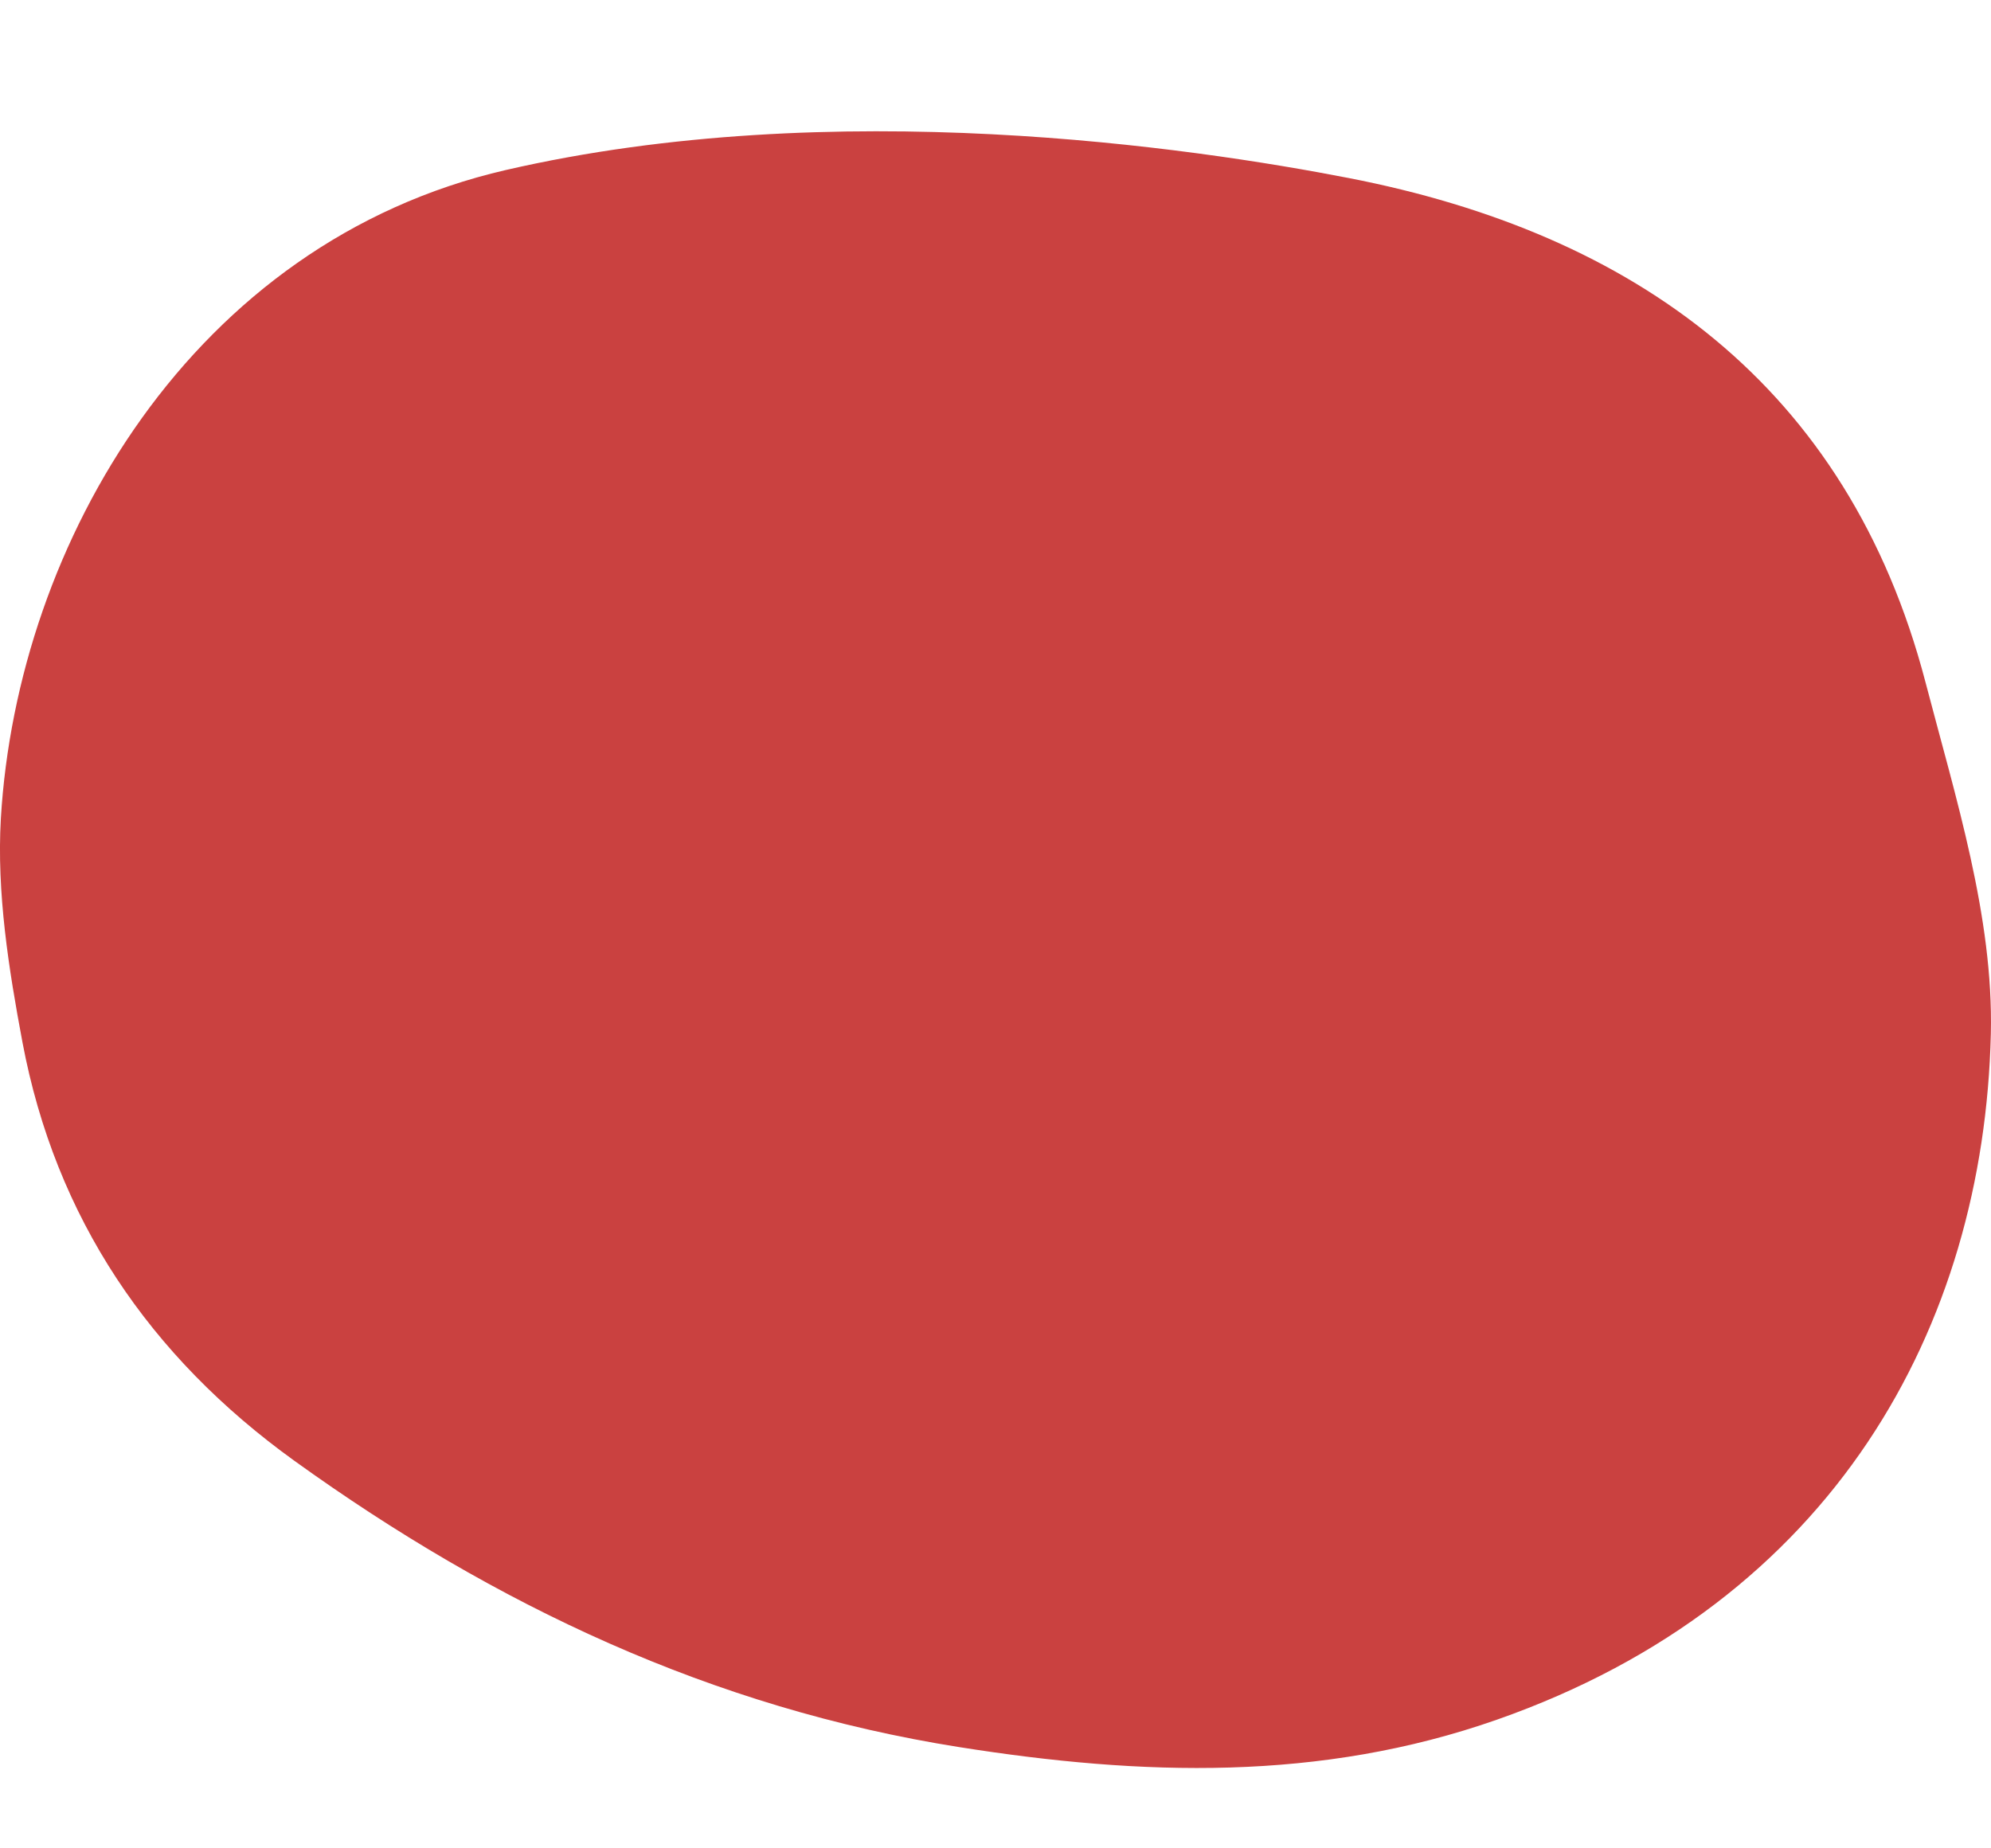<svg width="14" height="13" viewBox="0 0 14 13" fill="none" xmlns="http://www.w3.org/2000/svg">
<g clip-path="url(#clip0_1439_16868)">
<path fill-rule="evenodd" clip-rule="evenodd" d="M9.483 1.252C11.491 1.642 12.993 2.711 13.539 4.797C13.751 5.609 14.018 6.449 13.999 7.27C13.95 9.332 12.895 11.264 10.526 12.095C9.281 12.532 8.028 12.491 6.745 12.288C5.008 12.013 3.481 11.29 2.071 10.275C1.052 9.541 0.391 8.567 0.158 7.331C0.061 6.814 -0.024 6.278 0.006 5.757C0.121 3.814 1.356 1.704 3.556 1.196C5.867 0.663 8.387 1.039 9.483 1.252Z" fill="#CA4140"/>
</g>
<defs>
<clipPath id="clip0_1439_16868">
<rect width="14" height="11.512" fill="white" transform="translate(0 0.923)"/>
</clipPath>
</defs>
</svg>
